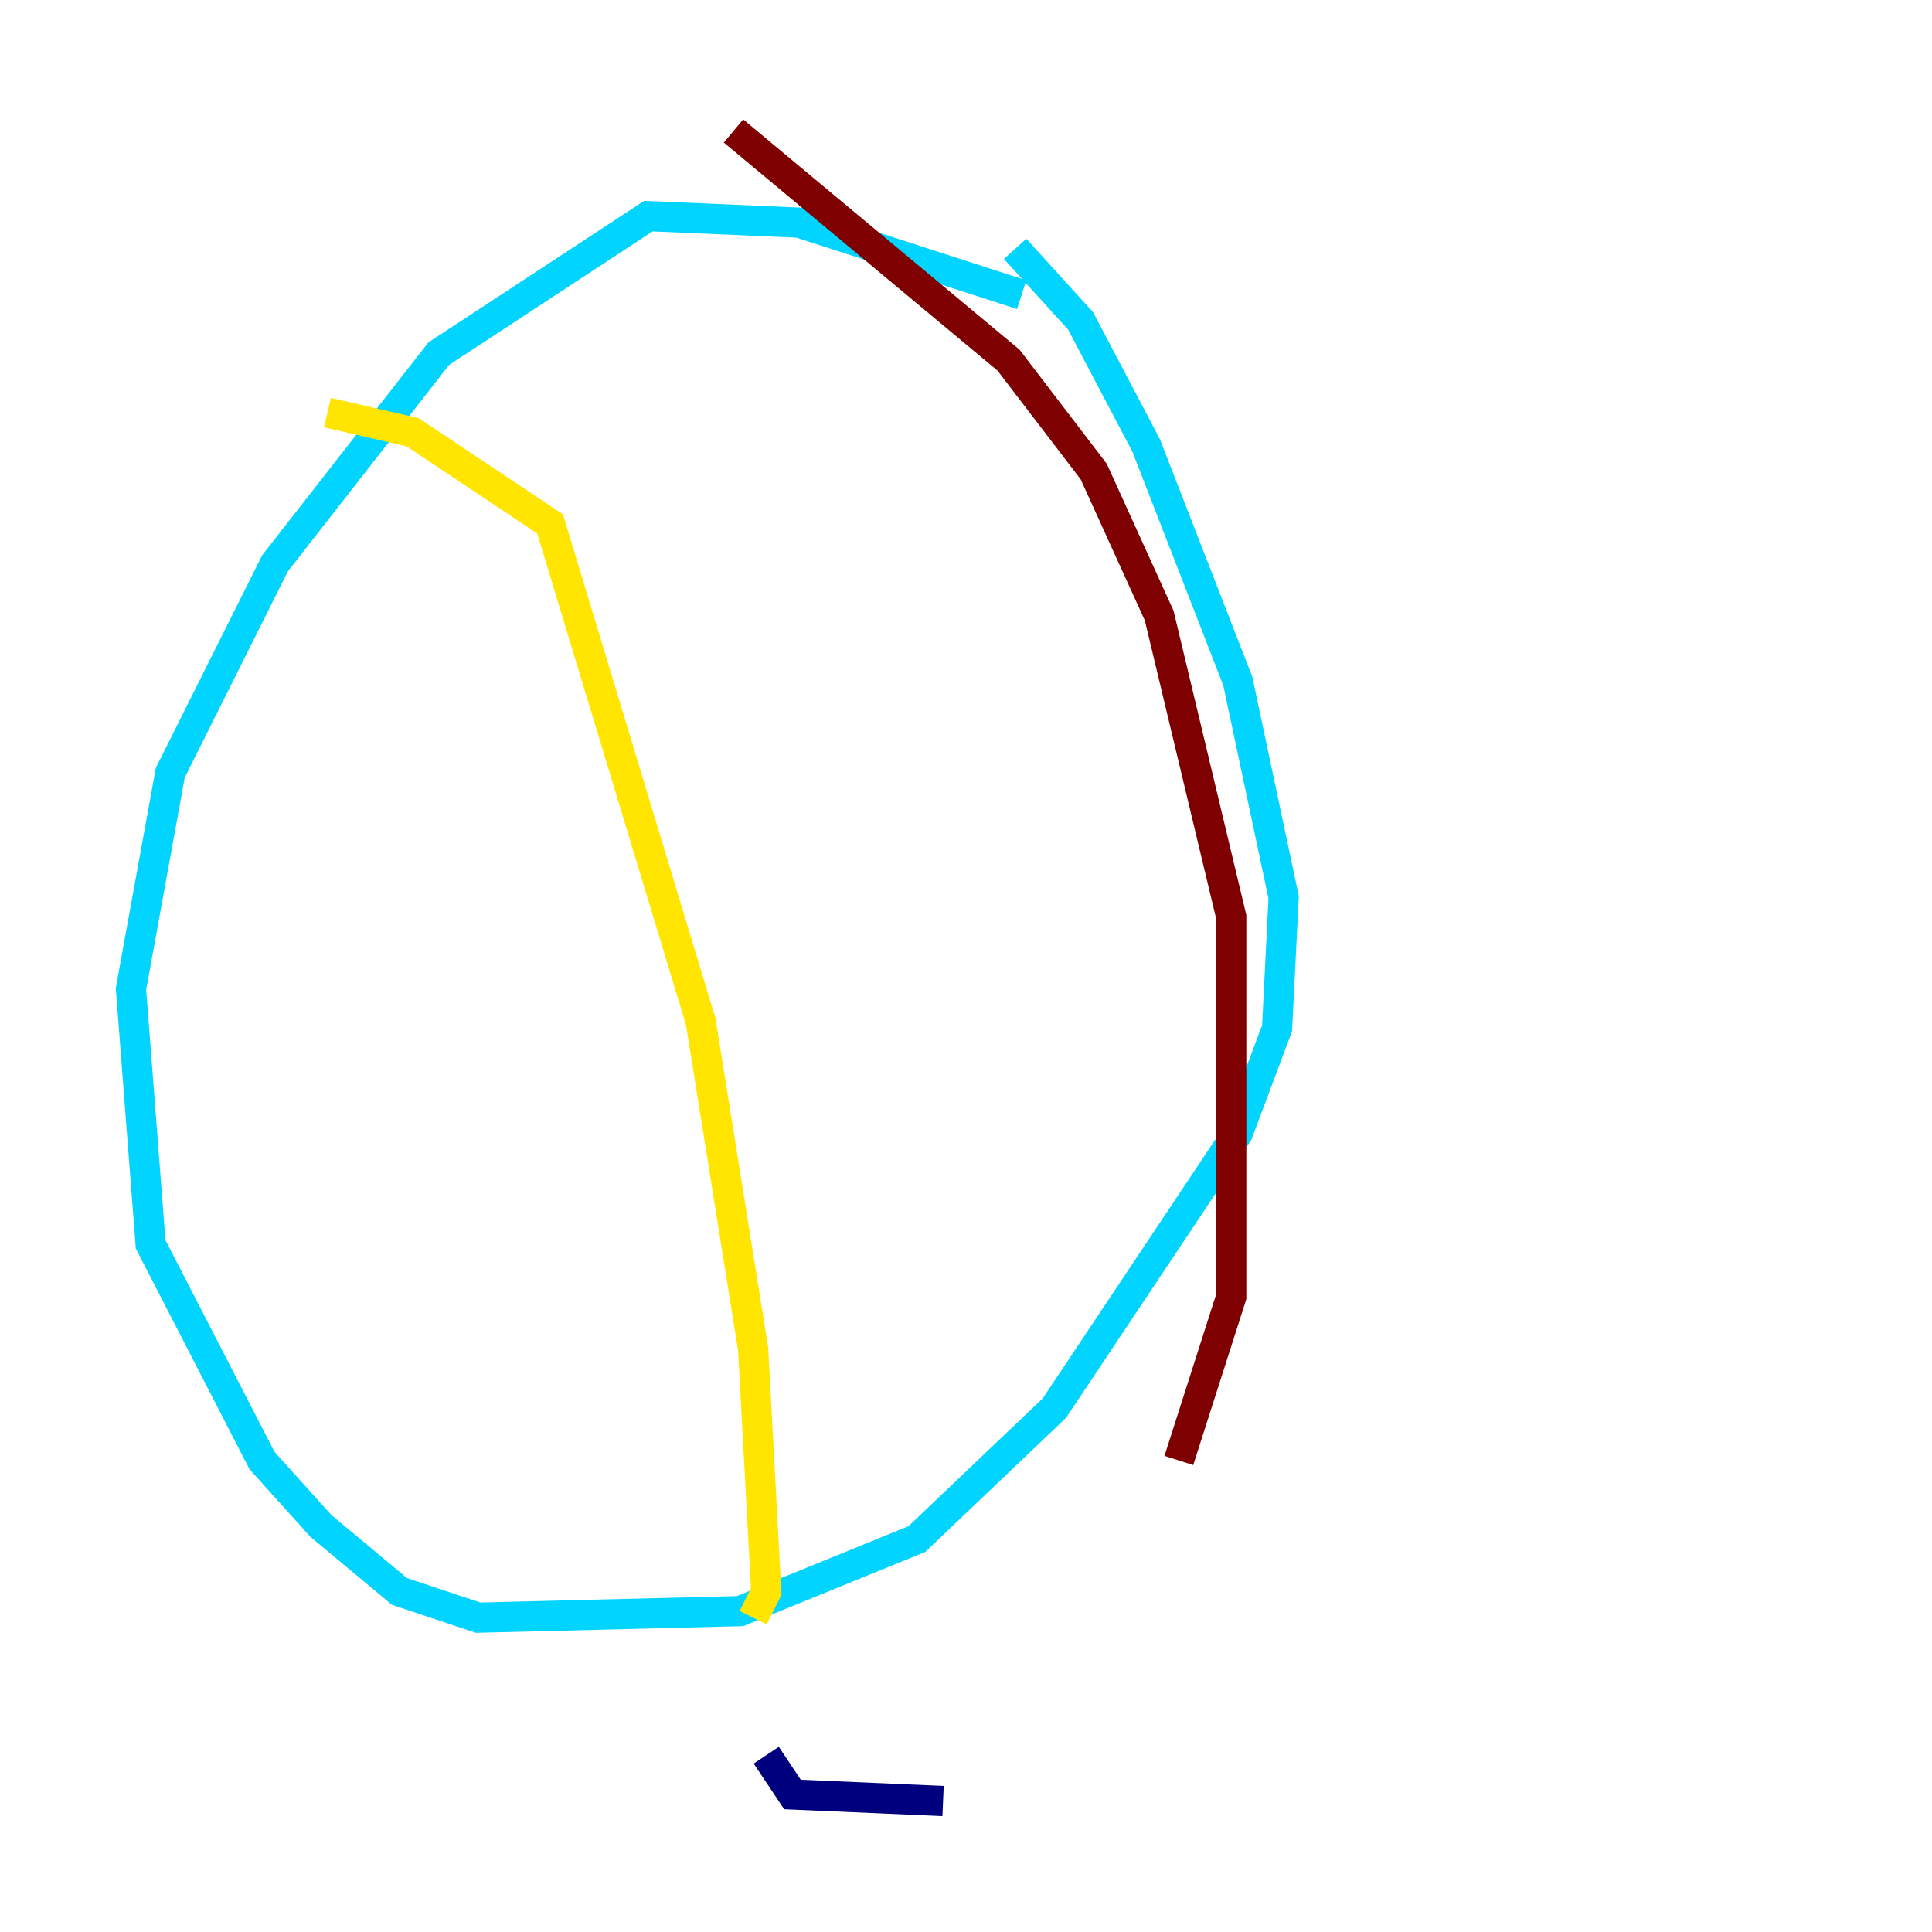 <?xml version="1.0" encoding="utf-8" ?>
<svg baseProfile="tiny" height="128" version="1.2" viewBox="0,0,128,128" width="128" xmlns="http://www.w3.org/2000/svg" xmlns:ev="http://www.w3.org/2001/xml-events" xmlns:xlink="http://www.w3.org/1999/xlink"><defs /><polyline fill="none" points="62.481,119.322 52.502,118.888 50.766,116.285" stroke="#00007f" stroke-width="2" /><polyline fill="none" points="67.688,19.525 52.936,14.752 42.956,14.319 29.071,23.43 18.224,37.315 11.281,51.2 8.678,65.519 9.98,82.441 17.356,96.759 21.261,101.098 26.468,105.437 31.675,107.173 49.031,106.739 60.746,101.966 69.858,93.288 82.007,75.064 84.61,68.122 85.044,59.444 82.007,45.125 75.932,29.505 71.593,21.261 67.254,16.488" stroke="#00d4ff" stroke-width="2" /><polyline fill="none" points="21.695,27.336 27.336,28.637 36.447,34.712 46.427,67.688 49.898,89.383 50.766,105.437 49.898,107.173" stroke="#ffe500" stroke-width="2" /><polyline fill="none" points="48.597,8.678 66.82,23.864 72.461,31.241 76.8,40.786 81.573,60.746 81.573,85.912 78.102,96.759" stroke="#7f0000" stroke-width="2" /></svg>
